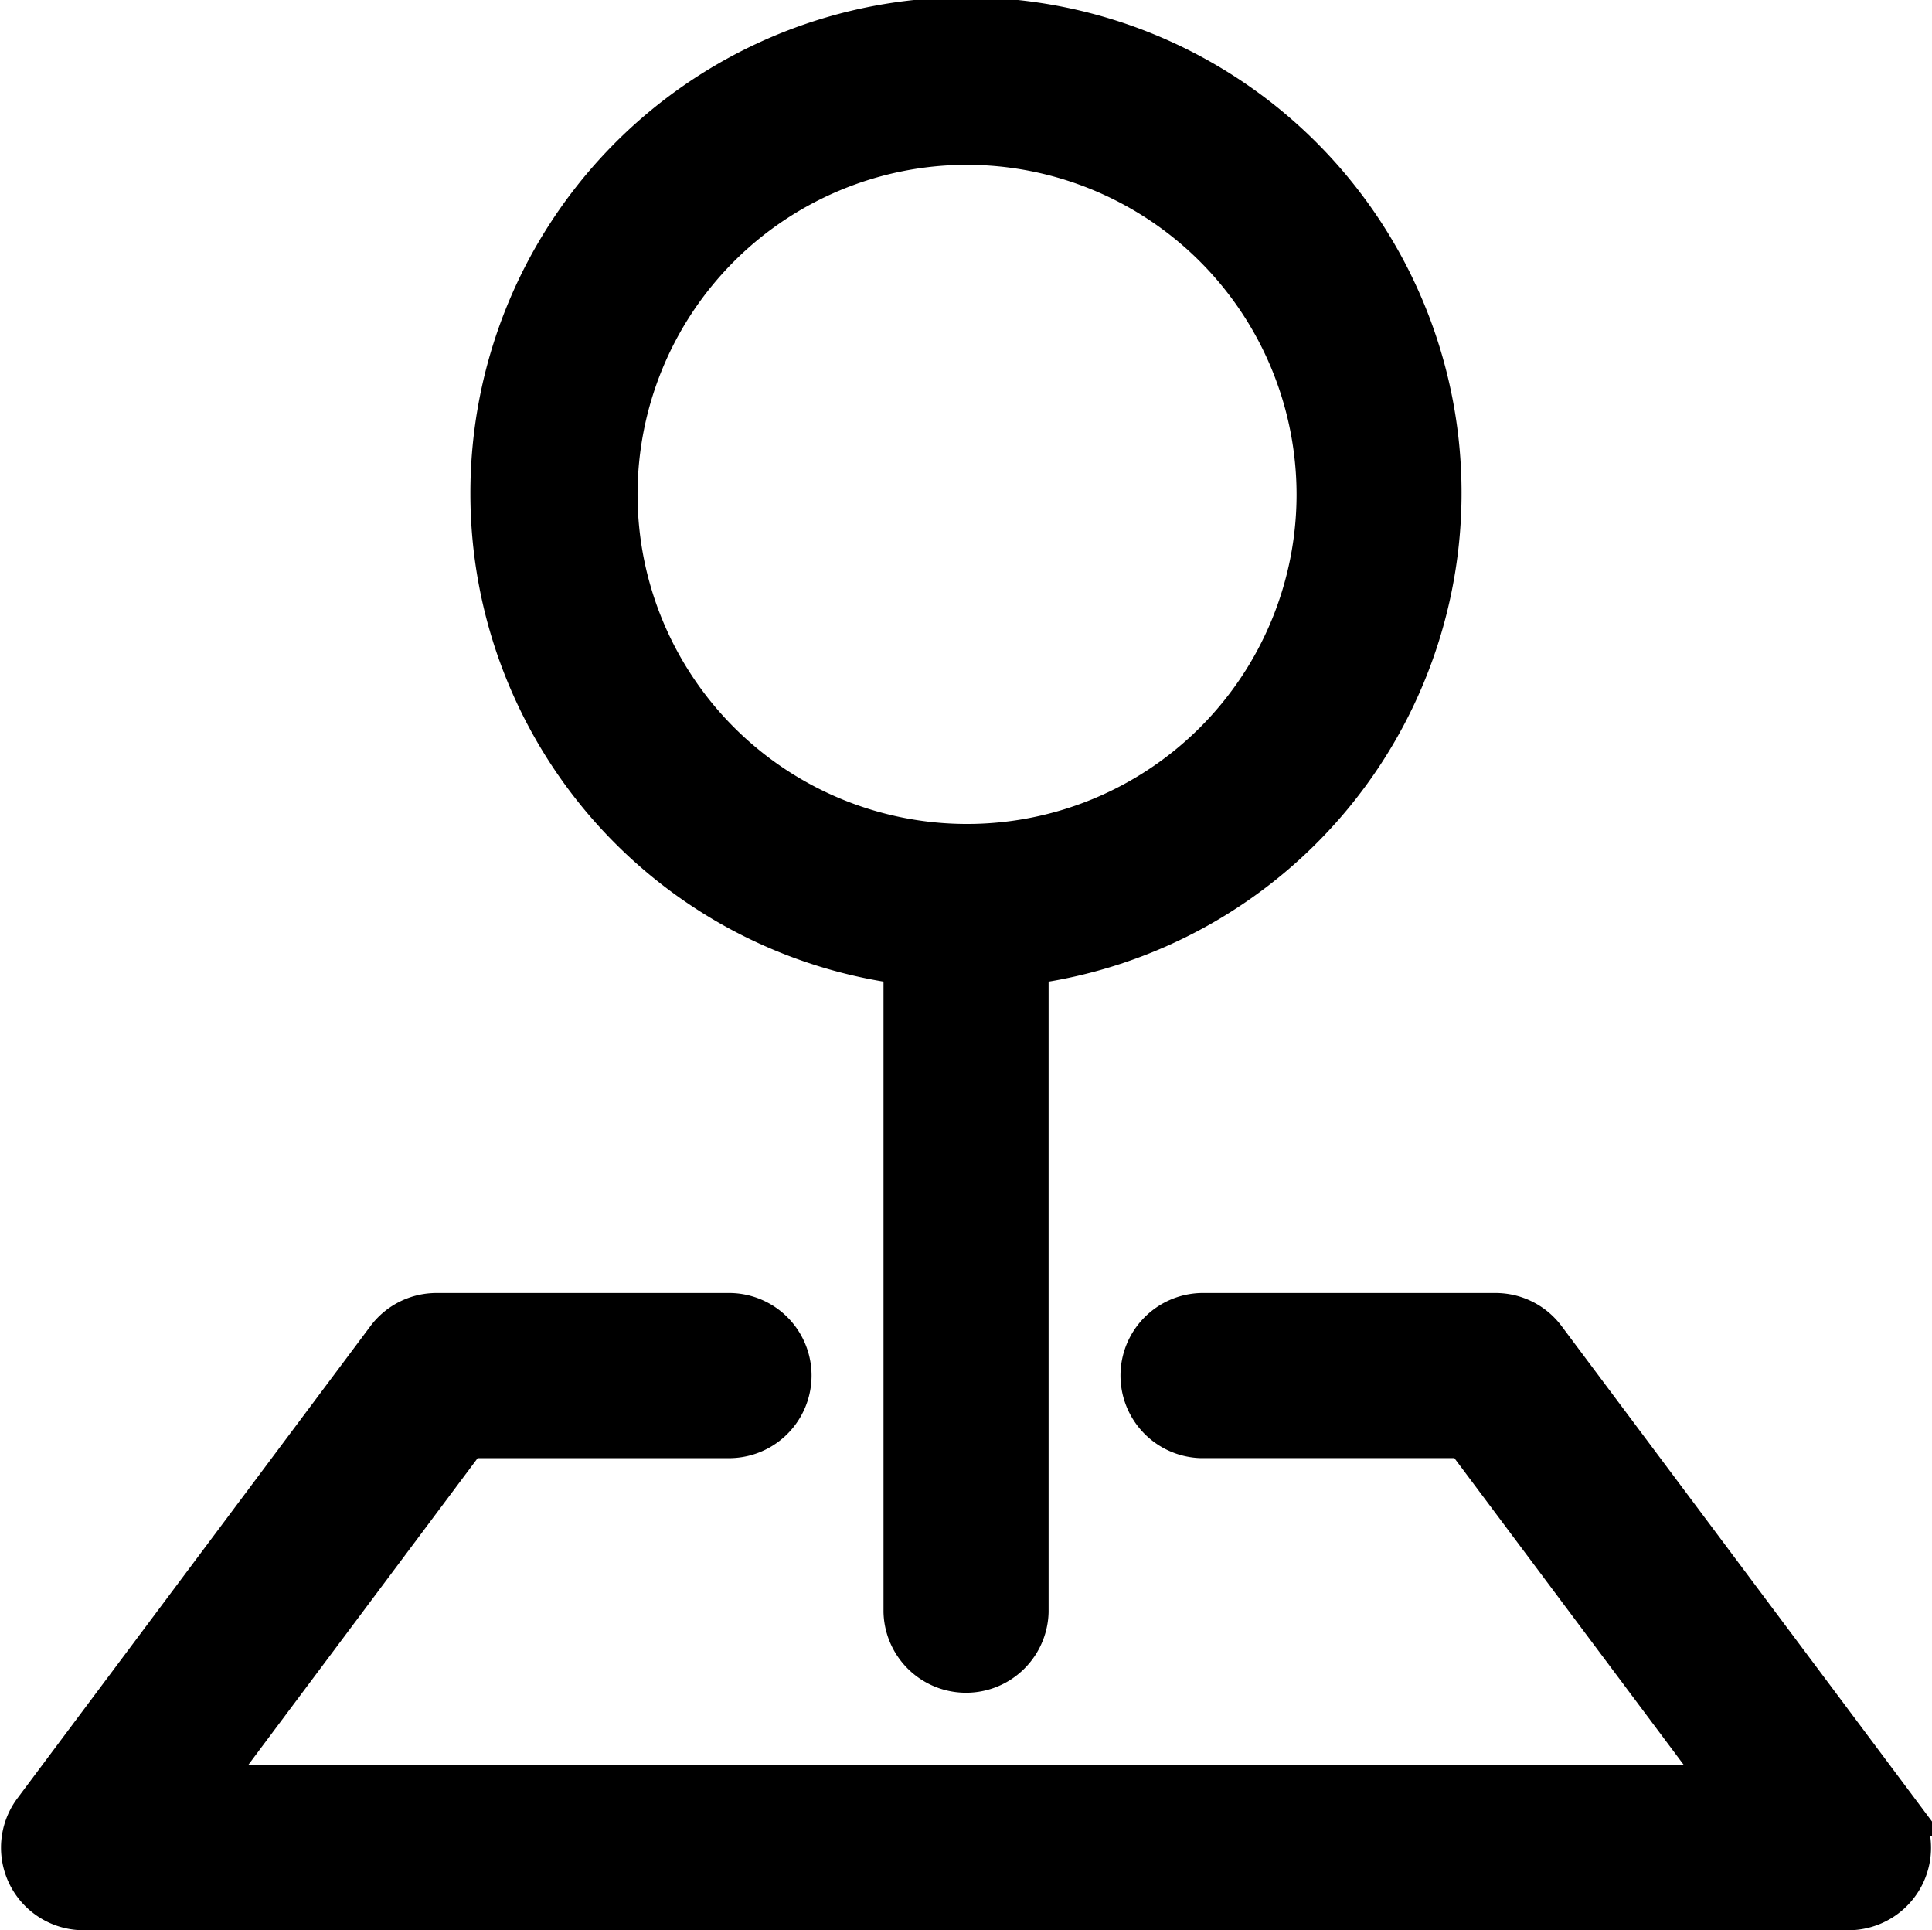 <svg xmlns="http://www.w3.org/2000/svg" width="41.043" height="41" viewBox="0 0 41.043 41">
  <g id="pin_map_icon" transform="translate(0.522 0.501)">
    <path id="Path_34420" data-name="Path 34420" d="M7.75,11.5a1.249,1.249,0,0,1,1-.5H15a1.254,1.254,0,0,1,0,2.507H9.375L3.75,21.029h32.5l-5.625-7.522H25A1.254,1.254,0,0,1,25,11h6.25a1.249,1.249,0,0,1,1,.5l7.5,10.029a1.254,1.254,0,0,1-1,2.006H1.25a1.254,1.254,0,0,1-1-2.006Z" transform="translate(0 16.463)" stroke="#000" stroke-width="1" fill-rule="evenodd"/>
    <path id="Path_34421" data-name="Path 34421" d="M14.029,2.5A7.5,7.5,0,1,0,21.551,10,7.509,7.509,0,0,0,14.029,2.5ZM4,10a10.028,10.028,0,1,1,11.283,9.918V33.735a1.254,1.254,0,0,1-2.507,0V19.916A10.007,10.007,0,0,1,4,9.993Z" transform="translate(5.971 0)" stroke="#000" stroke-width="1" fill-rule="evenodd"/>
  </g>
</svg>
